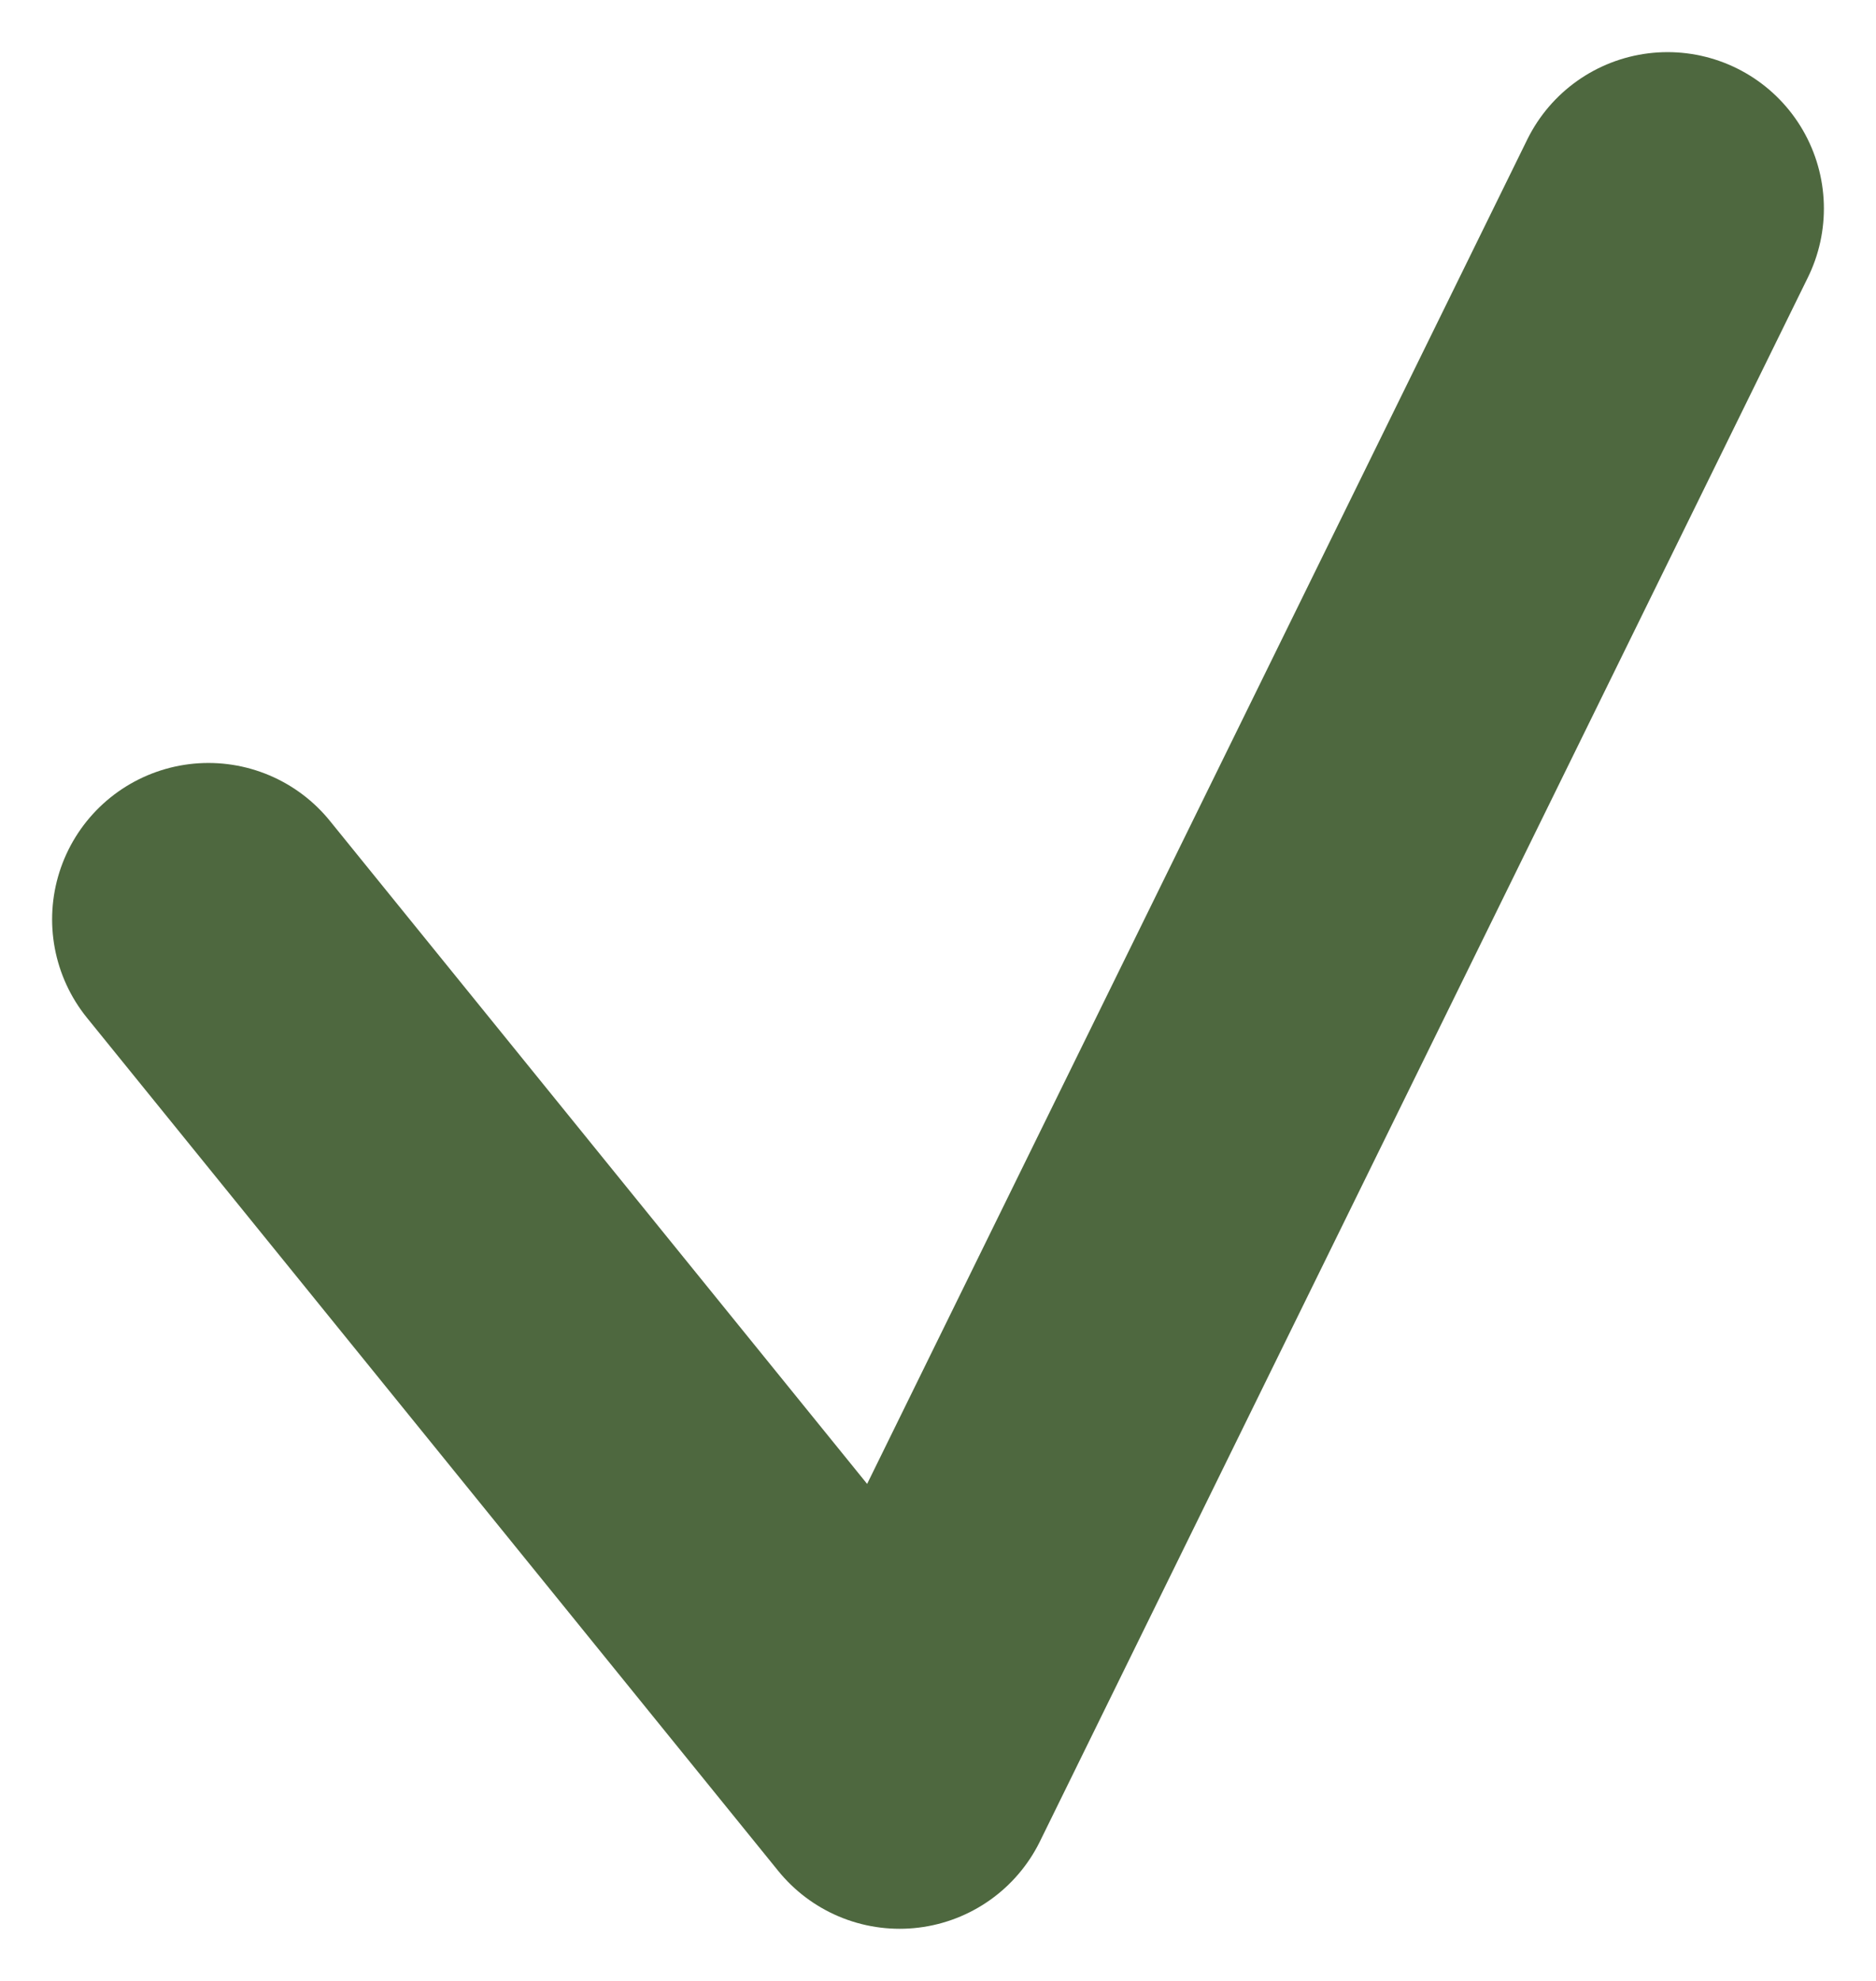 <svg width="18" height="19" viewBox="0 0 18 19" fill="none" xmlns="http://www.w3.org/2000/svg">
<path d="M2 8.818L8.632 17L16 2" stroke="#4E683F" stroke-width="3" stroke-linecap="round" stroke-linejoin="round"/>
</svg>
